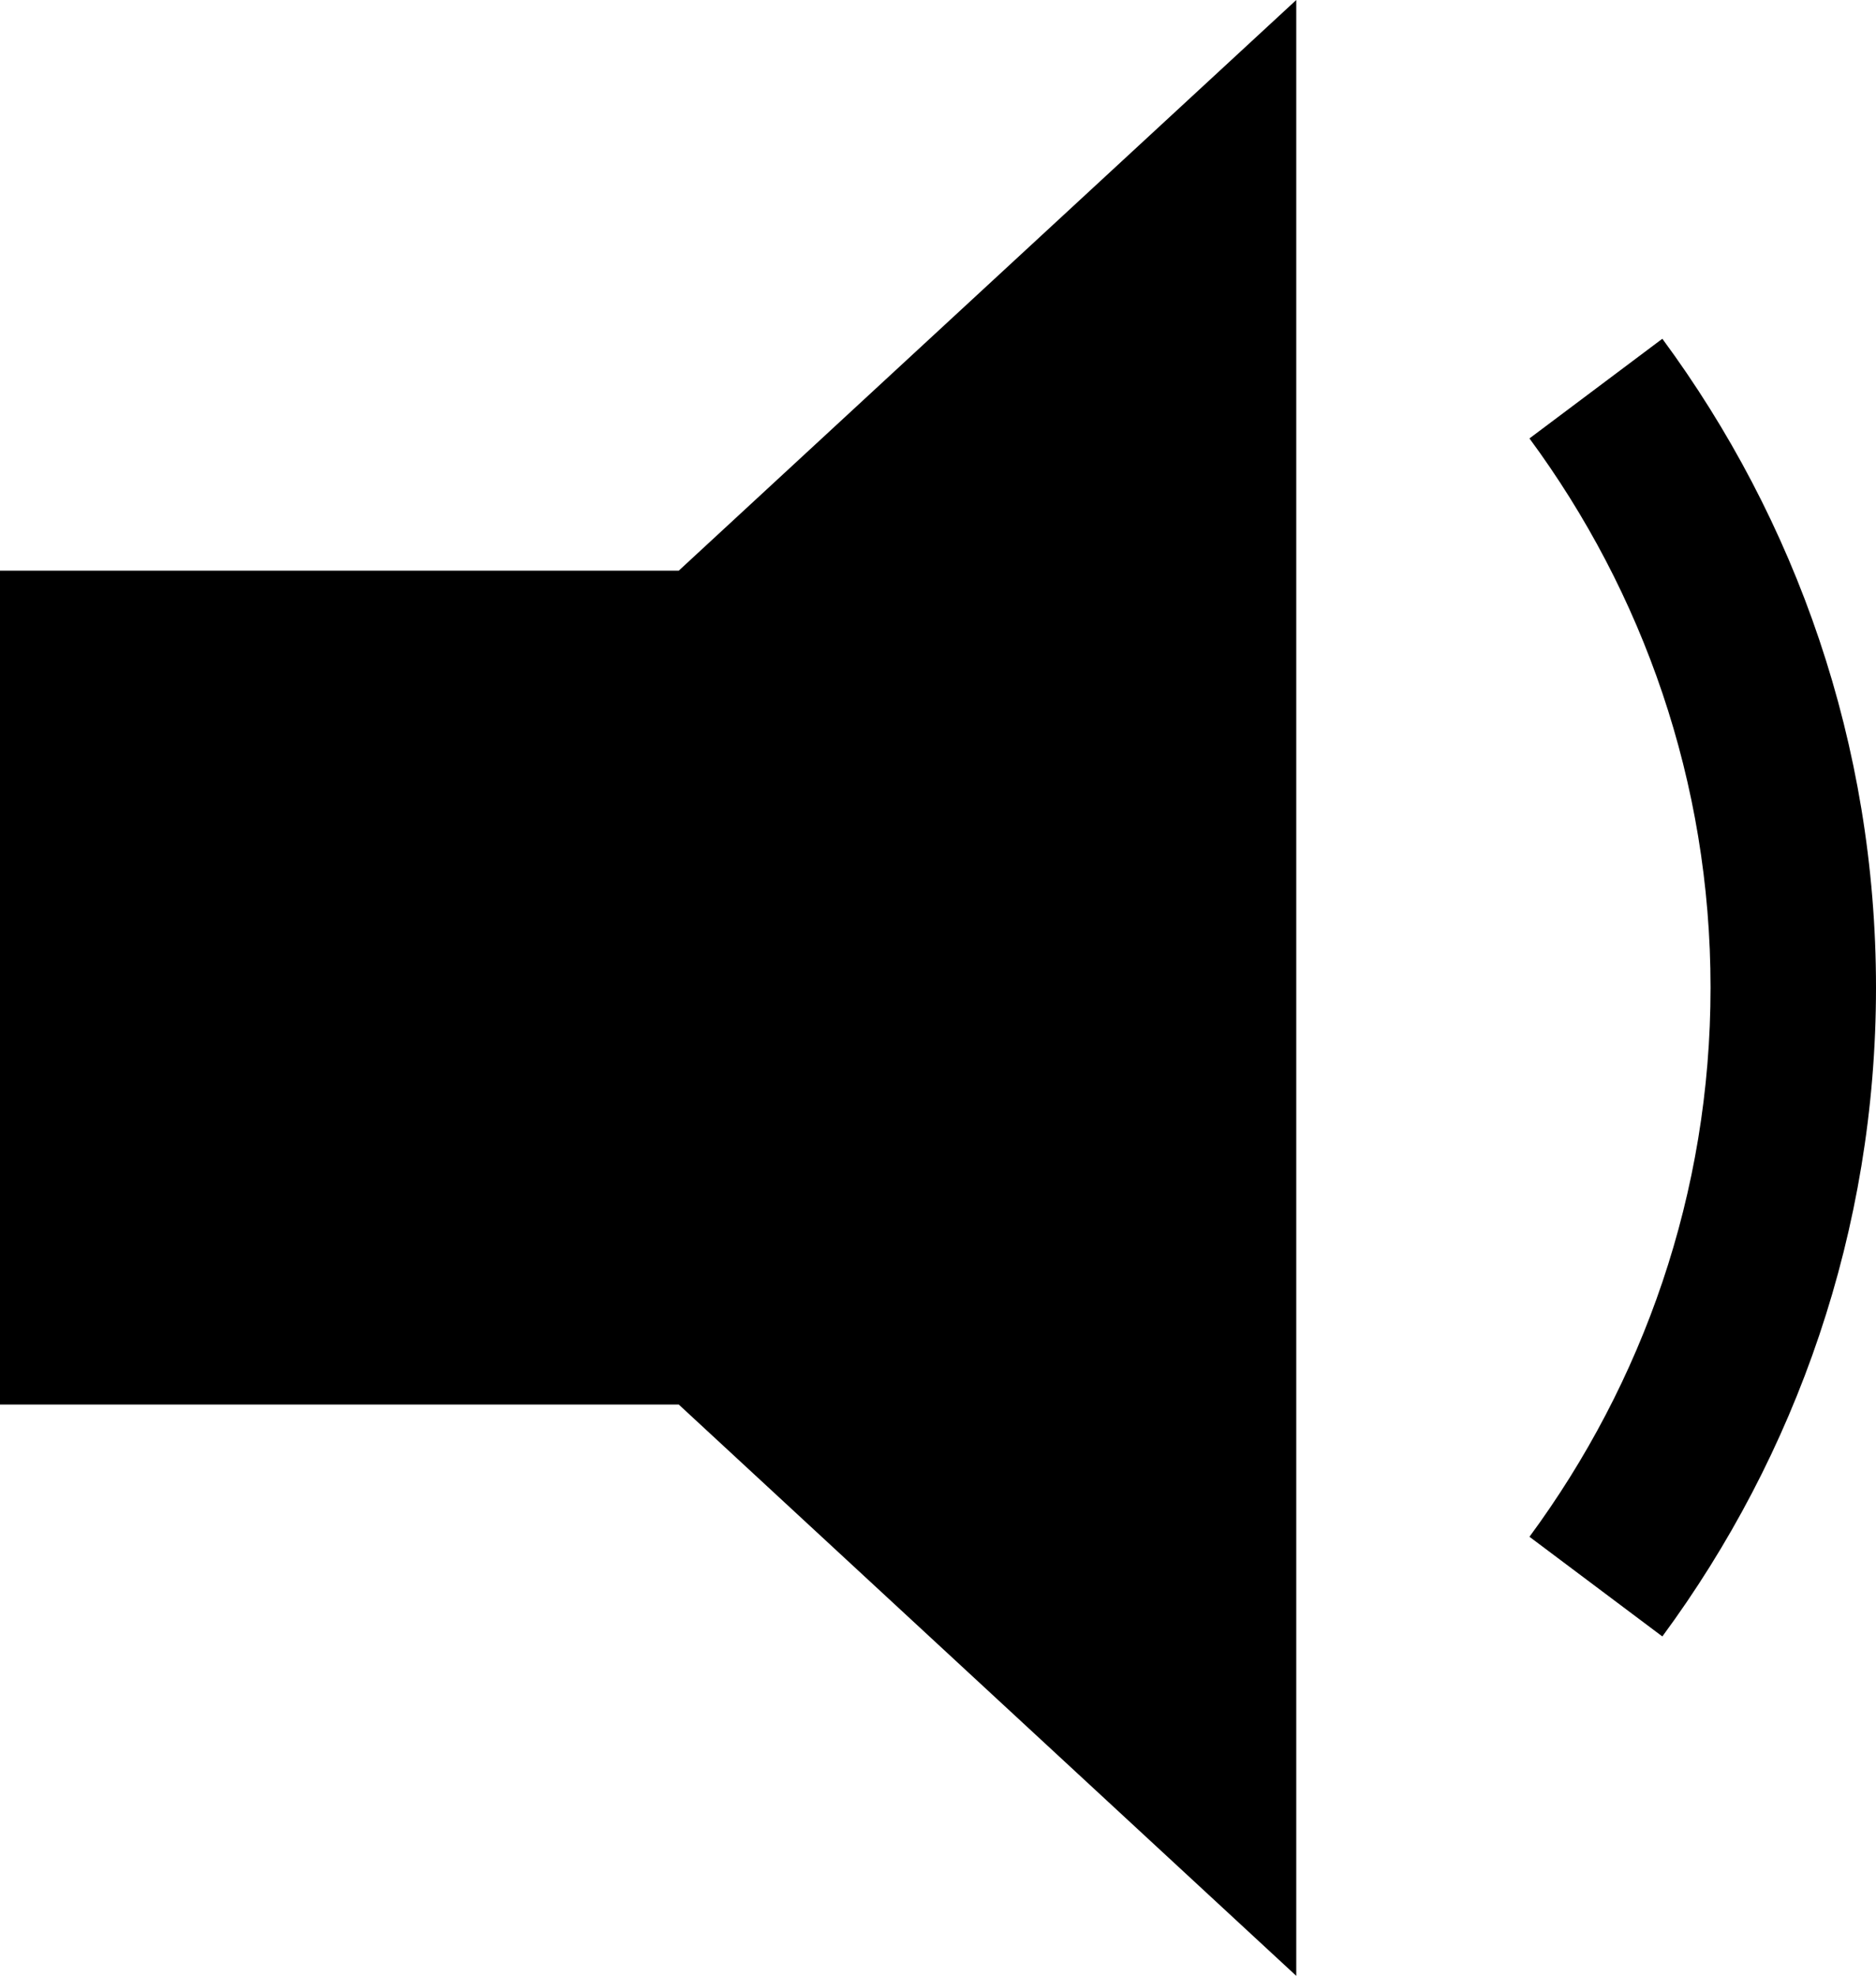 <svg xmlns="http://www.w3.org/2000/svg" viewBox="0 0 288 303.3"><path d="M199 303.3V0l-94.8 87.6H0v128h104.2zm56.2-52.1c20.5-27.8 32.8-62.3 32.8-99.6 0-37.4-12.3-71.8-32.8-99.6l-20.4 15.3c17.4 23.6 27.8 52.7 27.8 84.3 0 31.6-10.4 60.7-27.8 84.3l20.4 15.3z"/></svg>